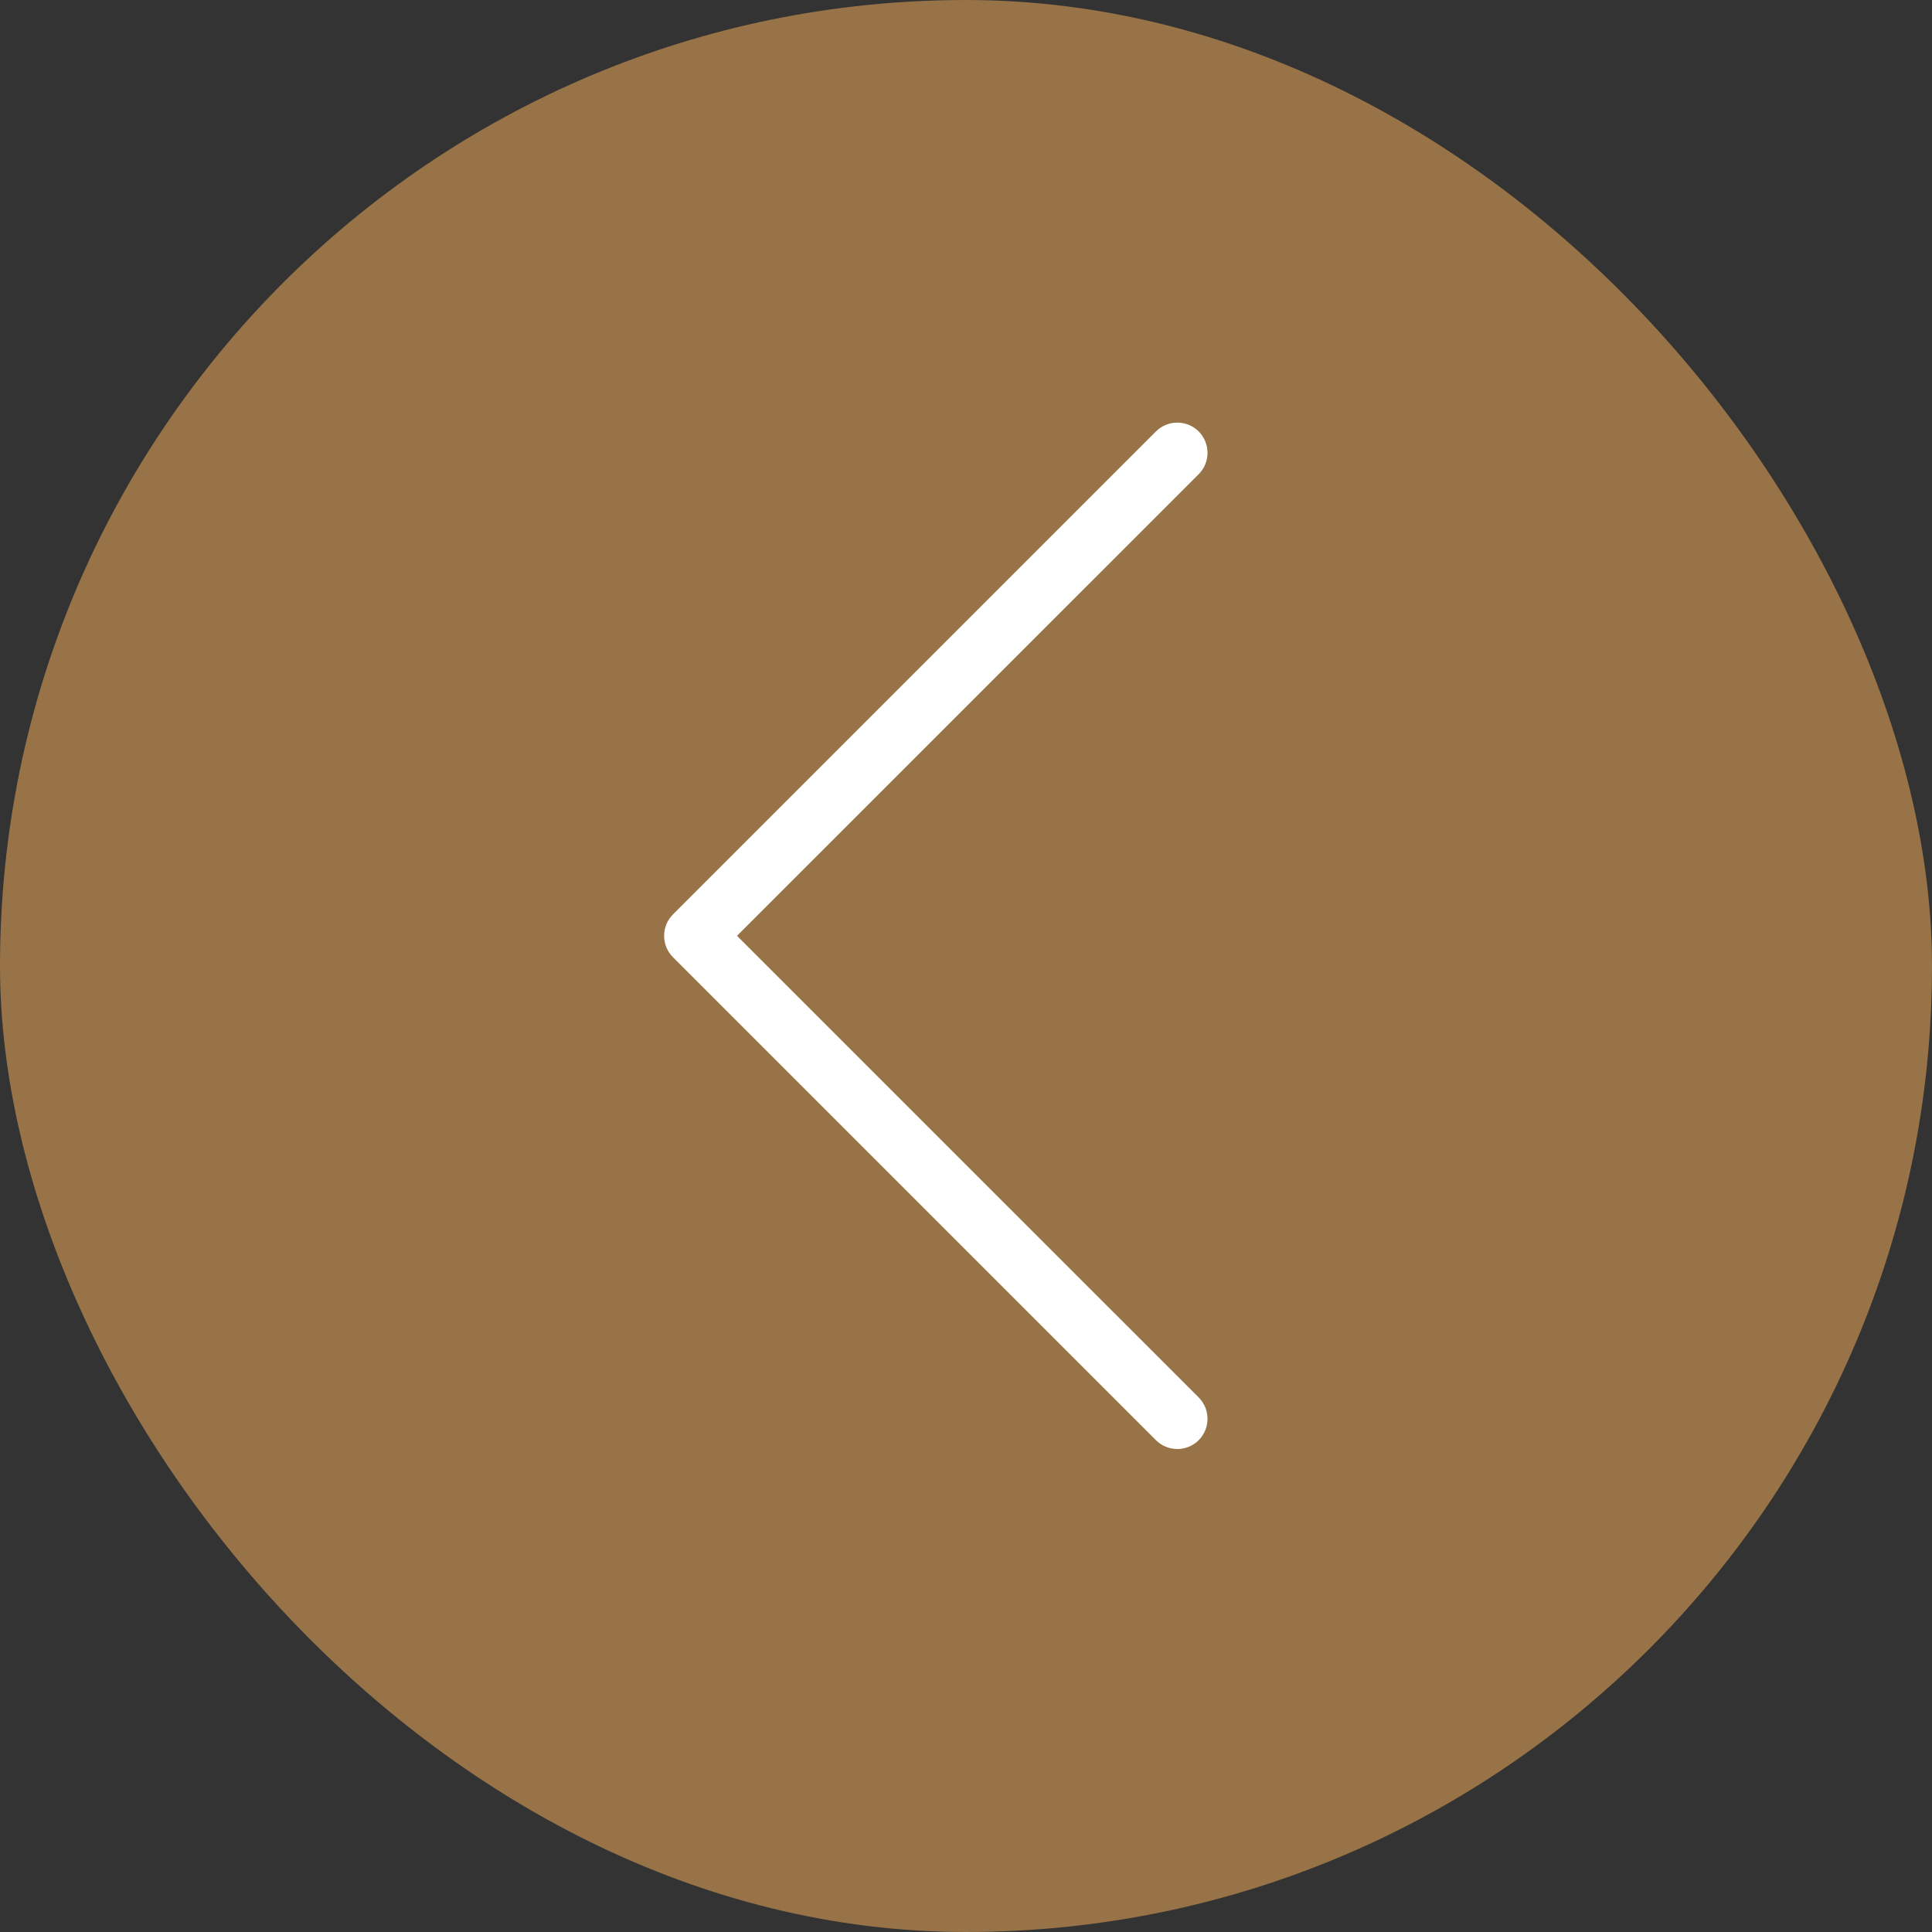 <svg width="32" height="32" viewBox="0 0 32 32" fill="none" xmlns="http://www.w3.org/2000/svg">
<rect x="0" y="0" width="32" height="32" fill="#333333" stroke="none"/>
<rect x="32" y="32" width="32" height="32" rx="16" transform="rotate(-180 32 32)" fill="#977347"/>
<path fill-rule="evenodd" clip-rule="evenodd" d="M19.854 23.854C19.658 24.049 19.342 24.049 19.146 23.854L11.146 15.854C10.951 15.658 10.951 15.342 11.146 15.146L19.146 7.146C19.342 6.951 19.658 6.951 19.854 7.146C20.049 7.342 20.049 7.658 19.854 7.854L12.207 15.5L19.854 23.146C20.049 23.342 20.049 23.658 19.854 23.854Z" fill="white"/>
</svg>
